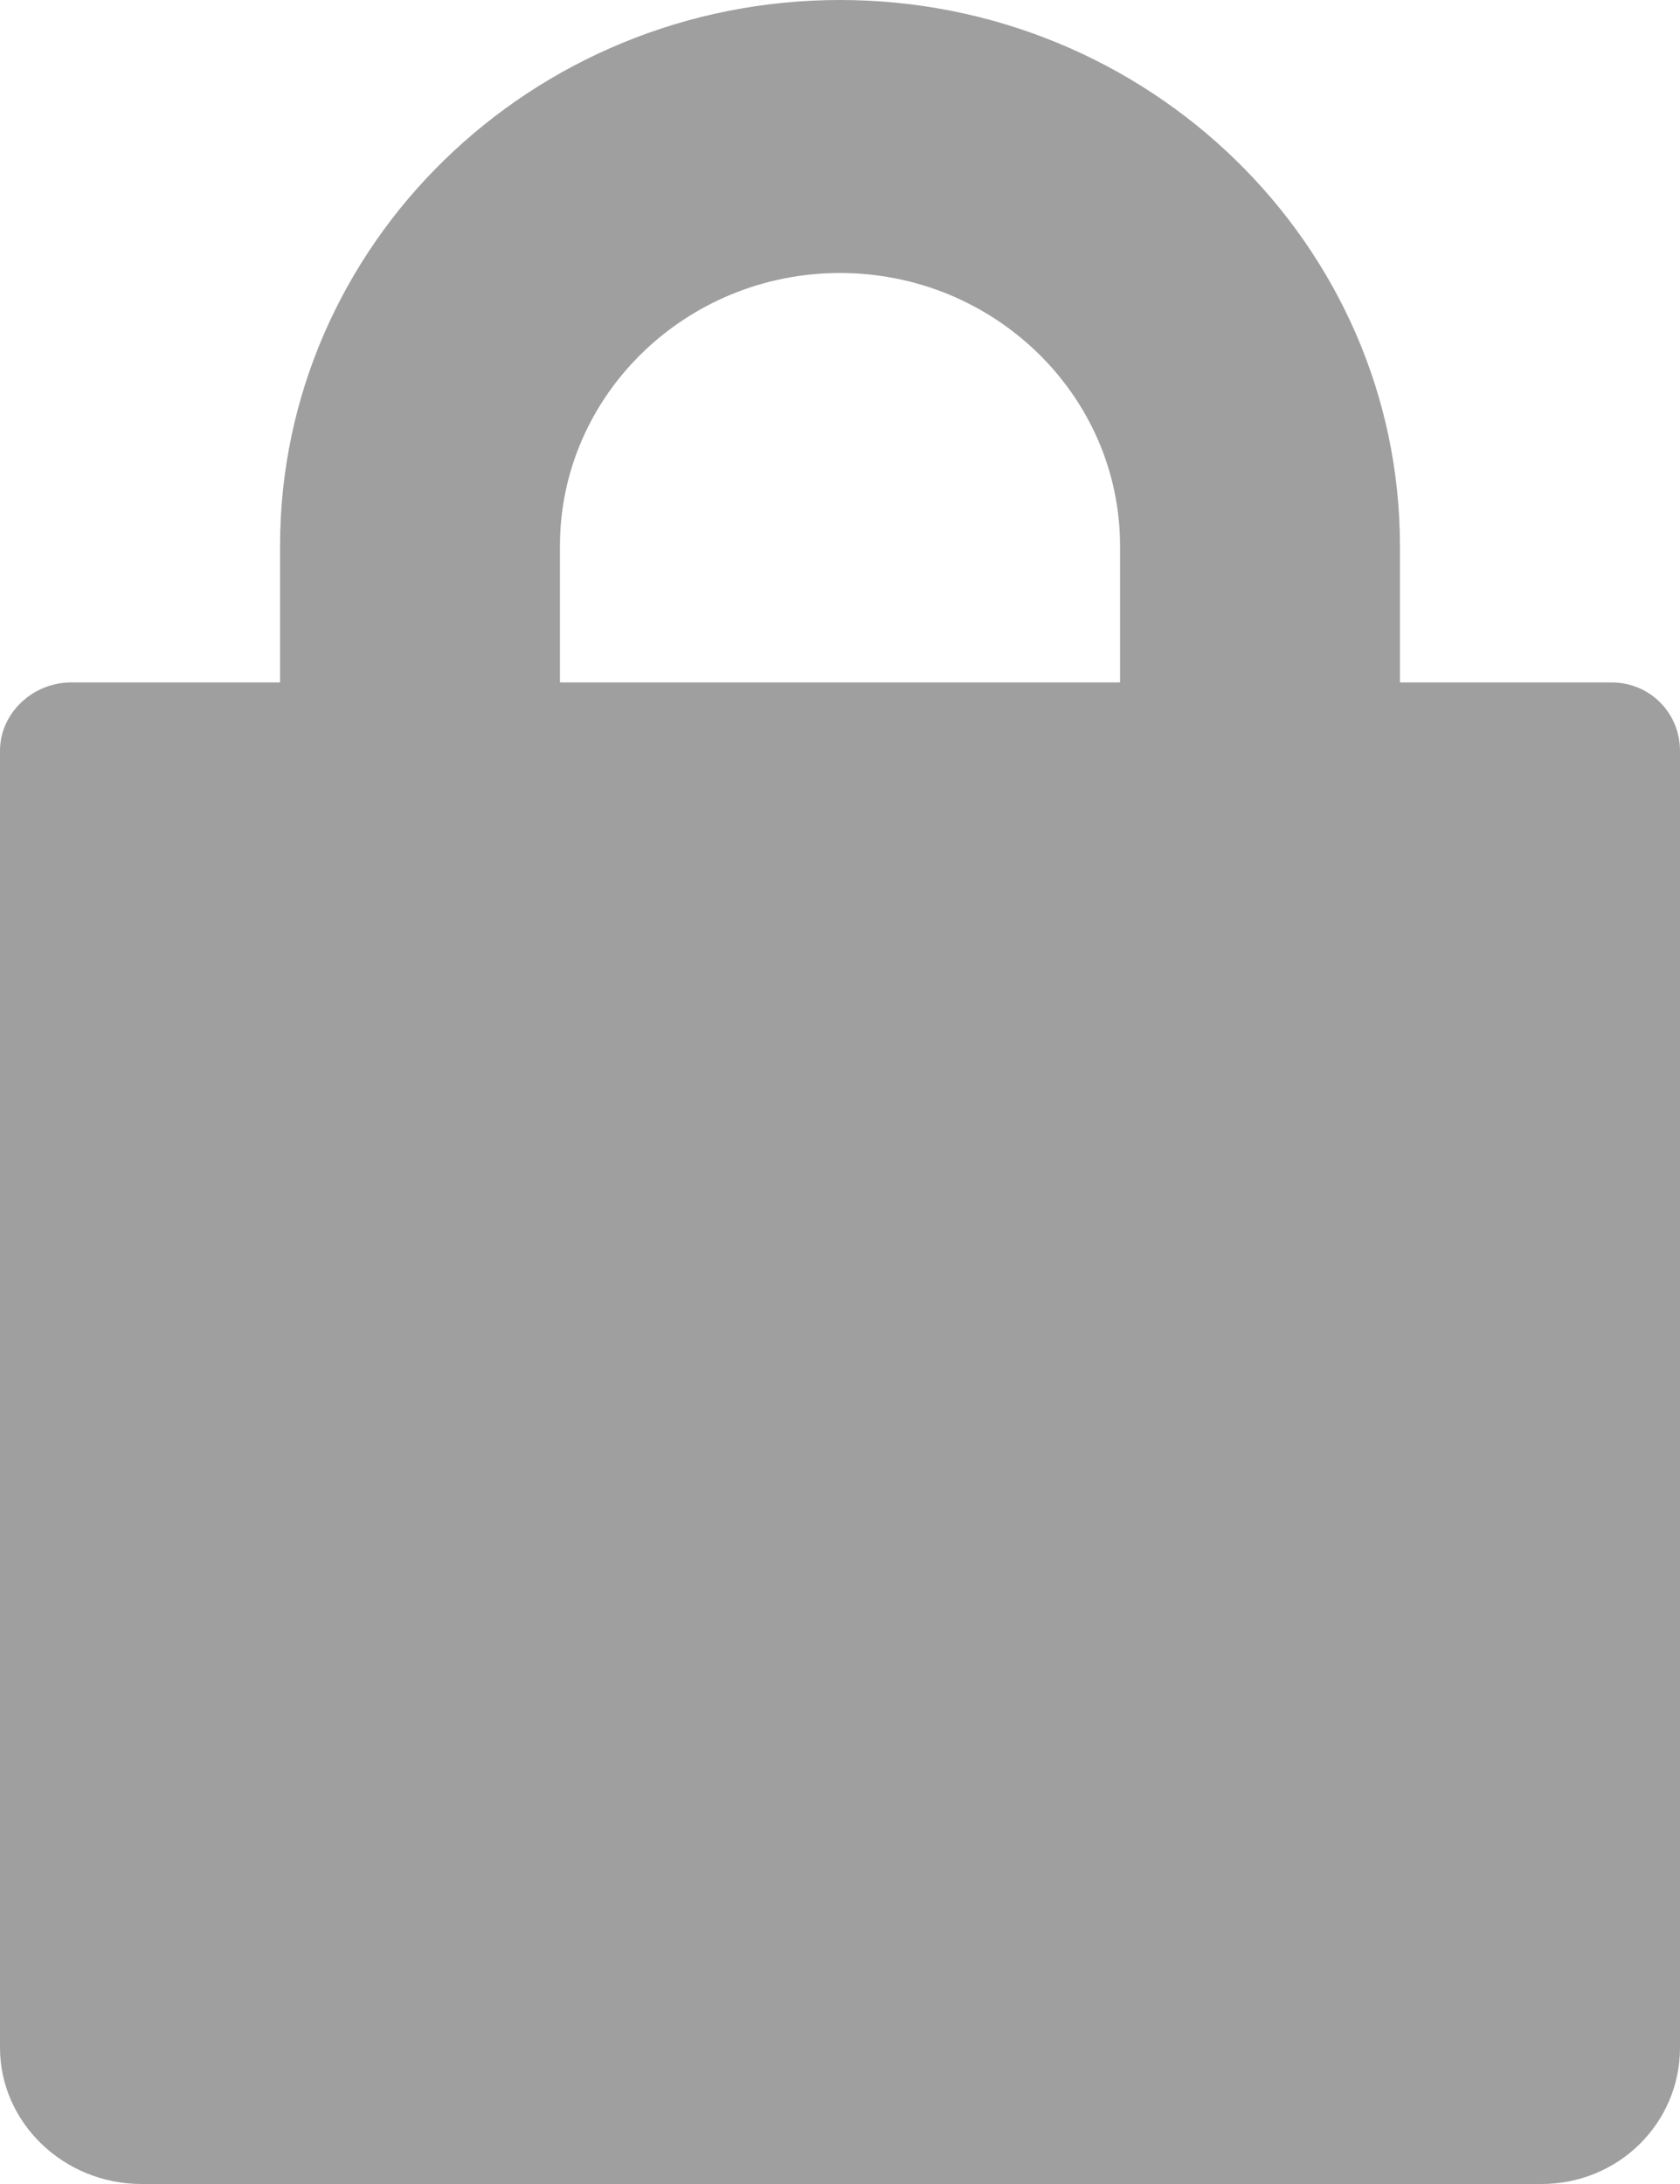 <?xml version="1.0" encoding="UTF-8" standalone="no"?>
<svg width="10px" height="13px" viewBox="0 0 10 13" version="1.1" xmlns="http://www.w3.org/2000/svg" xmlns:xlink="http://www.w3.org/1999/xlink" xmlns:sketch="http://www.bohemiancoding.com/sketch/ns">
    <!-- Generator: Sketch 3.0.4 (8053) - http://www.bohemiancoding.com/sketch -->
    <title>Imported Layers</title>
    <desc>Created with Sketch.</desc>
    <defs></defs>
    <g id="Campaign-Detail-Copy" stroke="none" stroke-width="1" fill="none" fill-rule="evenodd" sketch:type="MSPage">
        <g id="Desktop" sketch:type="MSArtboardGroup" transform="translate(-445, -469)" fill="#9F9F9F">
            <g id="Lightbox---Support" sketch:type="MSLayerGroup" transform="translate(-9, -29)">
                <g id="2" transform="translate(367, 91)" sketch:type="MSShapeGroup">
                    <g id="Back">
                        <g id="Docdata" transform="translate(76, 407)">
                            <path d="M19.333,3.25 C19.333,1.458 17.838,0 16,0 C14.162,0 12.667,1.458 12.667,3.25 L12.667,4.062 L11.425,4.062 C11.194,4.062 11,4.245 11,4.469 L11,12.188 C11,12.637 11.381,13 11.842,13 L20.175,13 C20.635,13 21,12.637 21,12.188 L21,4.469 C21,4.245 20.822,4.062 20.592,4.062 L19.333,4.062 L19.333,3.25 L19.333,3.25 Z M14.333,4.062 L14.333,3.25 C14.333,2.354 15.081,1.625 16,1.625 C16.918,1.625 17.667,2.354 17.667,3.25 L17.667,4.062 L14.333,4.062 L14.333,4.062 Z" id="Imported-Layers"></path>
                        </g>
                    </g>
                </g>
            </g>
        </g>
    </g>
</svg>